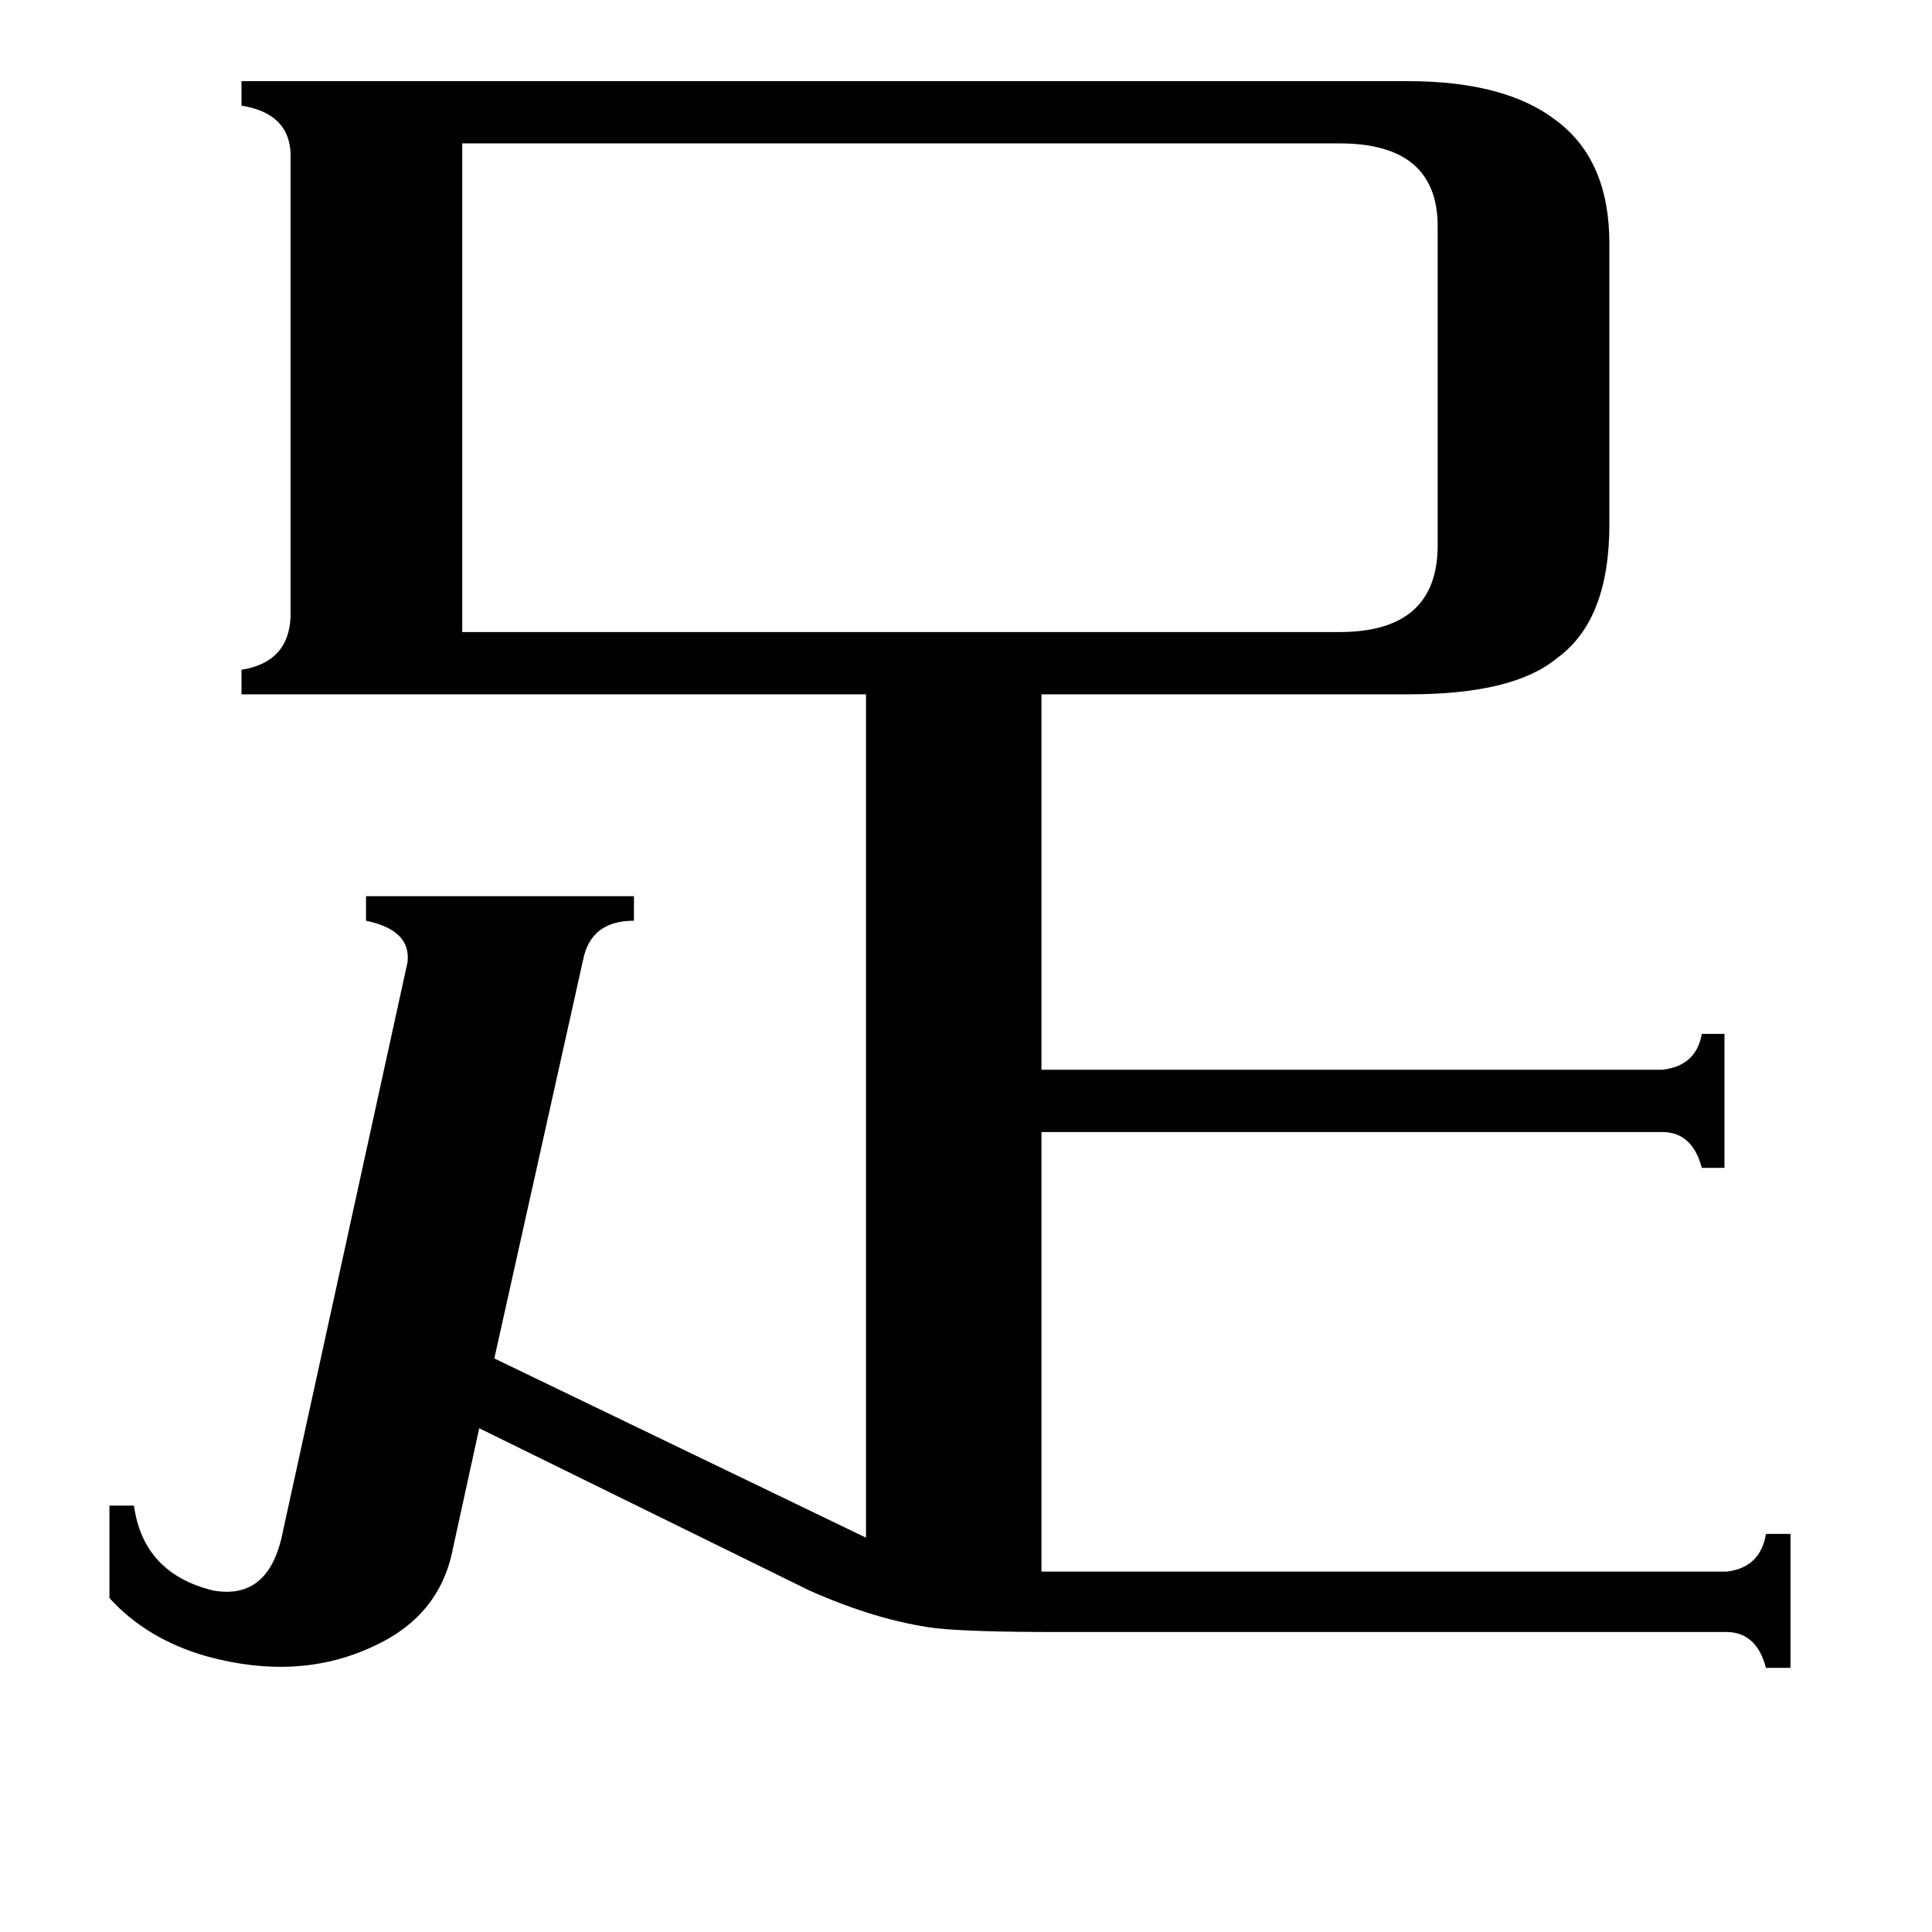 <svg xmlns="http://www.w3.org/2000/svg" viewBox="0 -800 1024 1024">
	<path fill="#000000" d="M710 -465Q762 -465 762 -511V-680Q762 -724 710 -724H245V-465ZM240 21Q233 57 197 73Q158 91 110 78Q78 69 58 47V-2H71Q76 34 113 43Q141 48 149 16L216 -290Q218 -307 194 -312V-325H336V-312Q313 -312 309 -291L262 -80L459 15V-432H128V-445Q153 -449 154 -473V-719Q153 -740 128 -744V-757H746Q798 -757 825 -736Q853 -715 853 -671V-522Q853 -471 825 -451Q802 -432 747 -432H552V-233H881Q899 -235 902 -252H914V-181H902Q897 -200 881 -200H552V33H915Q933 31 936 13H949V84H936Q931 65 915 65H559Q515 65 496 63Q465 59 429 43L254 -43Z"/>
</svg>